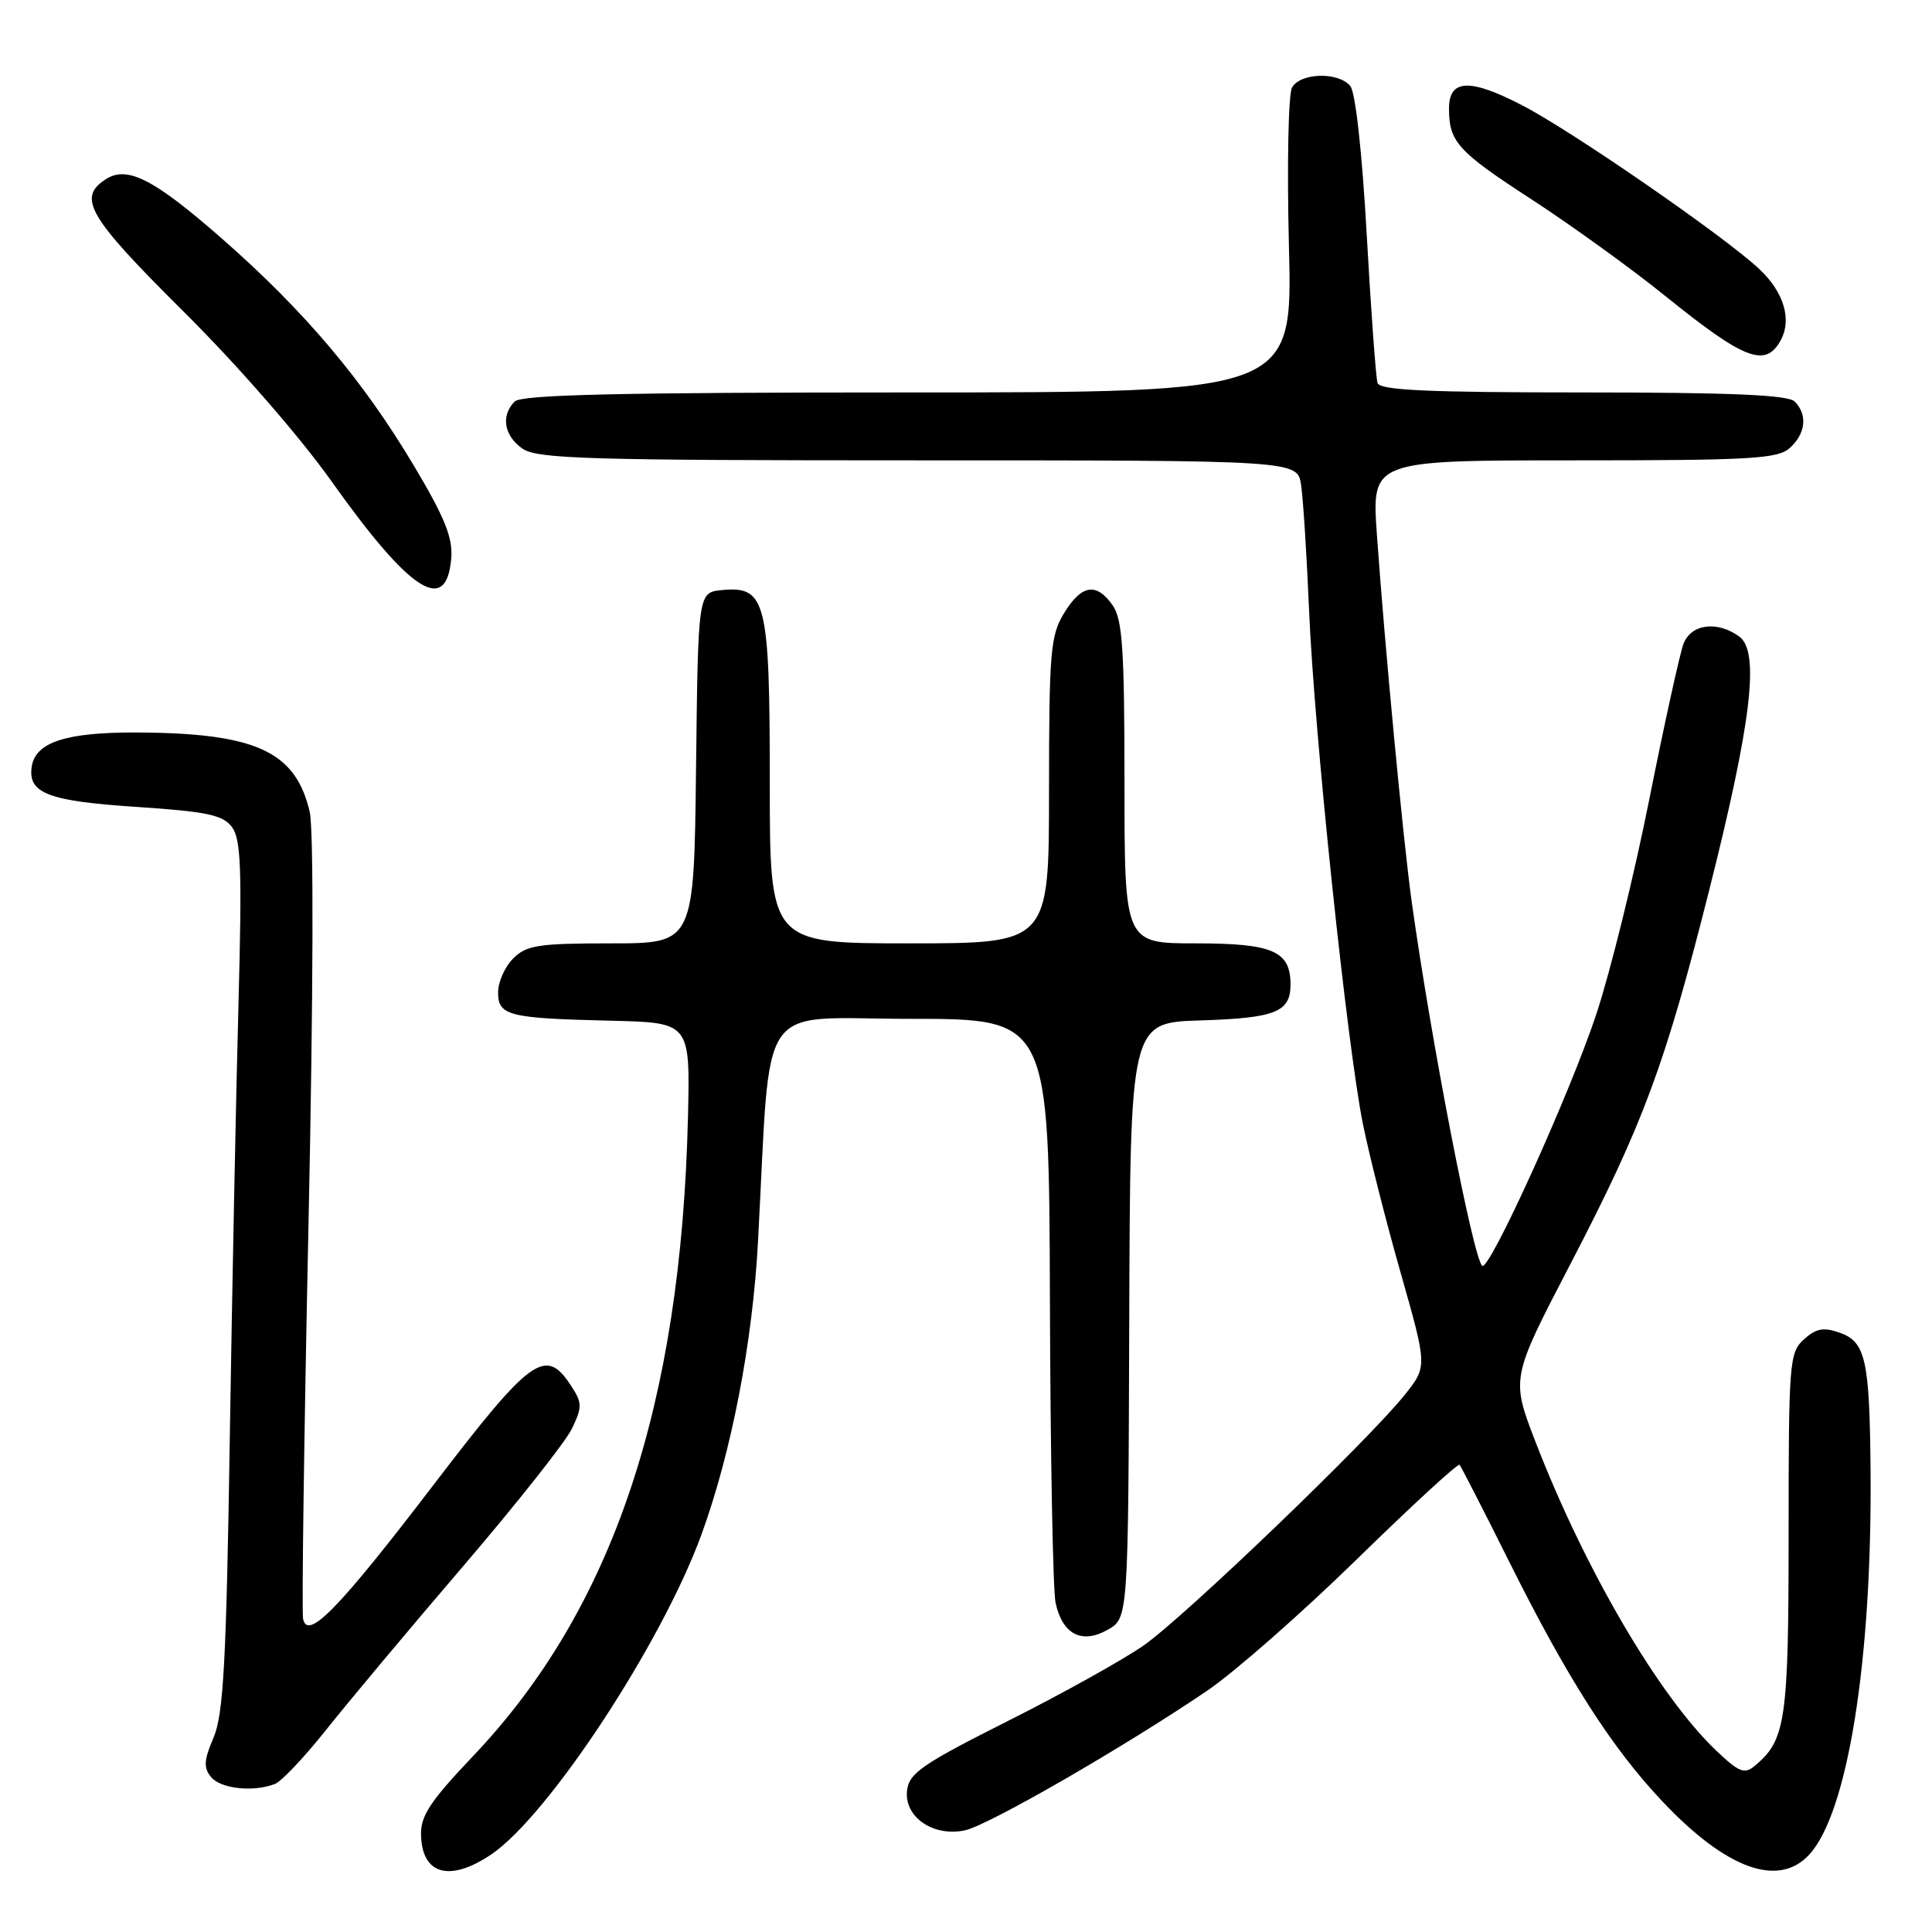 <?xml version="1.0" encoding="UTF-8" standalone="no"?>
<!DOCTYPE svg PUBLIC "-//W3C//DTD SVG 1.1//EN" "http://www.w3.org/Graphics/SVG/1.1/DTD/svg11.dtd" >
<svg xmlns="http://www.w3.org/2000/svg" xmlns:xlink="http://www.w3.org/1999/xlink" version="1.1" viewBox="0 0 256 256">
 <g >
 <path fill="currentColor"
d=" M 65.08 245.73 C 72.67 240.61 87.70 217.74 92.96 203.30 C 96.93 192.38 99.72 177.93 100.44 164.50 C 102.21 131.72 99.97 135.00 120.59 135.00 C 139.00 135.00 139.00 135.00 139.12 172.25 C 139.18 192.74 139.52 210.80 139.87 212.39 C 140.78 216.56 143.33 217.89 146.76 215.96 C 149.50 214.42 149.50 214.42 149.63 174.96 C 149.76 135.50 149.76 135.50 159.07 135.21 C 169.01 134.90 171.00 134.11 171.00 130.45 C 171.00 126.02 168.66 125.00 158.43 125.00 C 149.00 125.00 149.00 125.00 149.00 103.72 C 149.00 86.08 148.73 82.06 147.44 80.22 C 145.28 77.13 143.31 77.45 140.99 81.25 C 139.19 84.21 139.01 86.33 139.00 104.75 C 139.00 125.00 139.00 125.00 120.50 125.00 C 102.00 125.00 102.00 125.00 102.00 103.72 C 102.00 79.59 101.51 77.63 95.65 78.19 C 92.50 78.50 92.50 78.50 92.23 101.75 C 91.96 125.00 91.96 125.00 80.98 125.00 C 71.33 125.00 69.76 125.24 68.00 127.00 C 66.90 128.10 66.00 130.12 66.00 131.48 C 66.00 134.59 67.35 134.93 80.98 135.25 C 91.45 135.50 91.45 135.50 91.16 148.00 C 90.25 186.21 81.18 213.22 62.73 232.64 C 56.97 238.71 55.71 240.62 55.79 243.18 C 55.93 248.41 59.60 249.42 65.08 245.73 Z  M 239.73 245.75 C 244.83 240.22 248.06 220.06 247.86 195.00 C 247.74 180.17 247.21 177.80 243.77 176.59 C 241.63 175.83 240.64 176.02 239.03 177.47 C 237.10 179.22 237.00 180.46 237.00 203.20 C 237.00 228.00 236.62 230.58 232.52 233.98 C 231.14 235.13 230.42 234.84 227.35 231.91 C 219.77 224.66 210.00 207.95 203.48 191.10 C 200.21 182.63 200.21 182.63 208.05 167.56 C 217.73 148.96 220.64 141.12 226.51 117.83 C 232.09 95.65 233.19 86.35 230.47 84.35 C 227.55 82.22 224.08 82.67 223.07 85.31 C 222.59 86.58 220.55 95.85 218.54 105.91 C 216.54 115.98 213.38 128.77 211.53 134.35 C 208.03 144.94 197.28 168.61 196.39 167.72 C 195.16 166.49 189.63 137.91 187.06 119.50 C 185.94 111.50 183.45 85.17 182.44 70.75 C 181.76 61.00 181.76 61.00 208.55 61.00 C 232.08 61.00 235.57 60.80 237.17 59.35 C 239.28 57.44 239.53 54.93 237.80 53.20 C 236.93 52.33 229.30 52.00 209.77 52.00 C 189.19 52.00 182.84 51.71 182.53 50.75 C 182.31 50.06 181.67 41.24 181.10 31.15 C 180.49 20.19 179.61 12.24 178.92 11.40 C 177.34 9.49 172.31 9.63 171.20 11.60 C 170.71 12.49 170.52 21.94 170.79 32.60 C 171.28 52.00 171.28 52.00 120.34 52.00 C 82.05 52.00 69.10 52.30 68.20 53.20 C 66.34 55.06 66.78 57.73 69.22 59.44 C 71.16 60.80 77.83 61.00 121.68 61.00 C 171.91 61.00 171.91 61.00 172.40 64.25 C 172.67 66.04 173.15 73.52 173.46 80.88 C 174.14 97.10 178.50 138.59 180.60 148.97 C 181.44 153.11 183.70 162.03 185.63 168.78 C 189.12 181.06 189.12 181.06 186.17 184.78 C 181.43 190.75 156.96 214.25 151.53 218.04 C 148.80 219.94 140.70 224.45 133.53 228.05 C 122.22 233.74 120.46 234.95 120.19 237.24 C 119.77 240.76 123.69 243.45 127.89 242.52 C 131.03 241.83 149.06 231.43 160.00 224.00 C 163.57 221.57 172.47 213.76 179.76 206.64 C 187.05 199.51 193.19 193.87 193.40 194.09 C 193.60 194.32 196.58 200.12 200.01 207.00 C 207.73 222.47 213.58 231.62 220.30 238.72 C 228.76 247.67 235.65 250.17 239.73 245.75 Z  M 36.42 236.39 C 37.29 236.06 40.36 232.81 43.25 229.17 C 46.14 225.53 54.29 215.79 61.37 207.53 C 68.45 199.26 74.93 191.07 75.78 189.31 C 77.17 186.41 77.16 185.89 75.63 183.56 C 72.29 178.46 70.37 179.85 57.63 196.51 C 44.90 213.17 40.75 217.45 40.16 214.50 C 39.97 213.57 40.29 190.01 40.88 162.15 C 41.52 131.69 41.58 109.94 41.04 107.59 C 39.18 99.54 33.88 97.11 18.00 97.06 C 8.71 97.03 4.67 98.36 4.20 101.61 C 3.69 105.12 6.39 106.15 18.10 106.92 C 27.42 107.54 29.52 107.98 30.73 109.58 C 31.93 111.18 32.08 115.11 31.60 133.00 C 31.28 144.82 30.76 170.70 30.45 190.50 C 29.99 220.22 29.61 227.15 28.30 230.23 C 27.01 233.25 26.95 234.24 27.98 235.48 C 29.27 237.03 33.55 237.49 36.42 236.39 Z  M 59.79 73.99 C 60.02 71.26 58.95 68.59 54.82 61.67 C 48.06 50.33 40.32 41.18 29.39 31.60 C 20.46 23.78 16.91 21.94 14.10 23.70 C 10.17 26.17 11.61 28.65 24.25 41.21 C 31.44 48.34 39.68 57.80 43.91 63.75 C 54.36 78.46 59.16 81.55 59.79 73.99 Z  M 235.99 45.02 C 237.44 42.30 236.35 38.71 233.17 35.70 C 228.62 31.40 208.38 17.41 201.69 13.95 C 194.75 10.35 192.00 10.47 192.00 14.39 C 192.00 18.79 193.15 20.06 202.88 26.38 C 208.17 29.82 216.15 35.58 220.62 39.19 C 231.21 47.74 233.97 48.79 235.99 45.02 Z "/>
</g>
</svg>